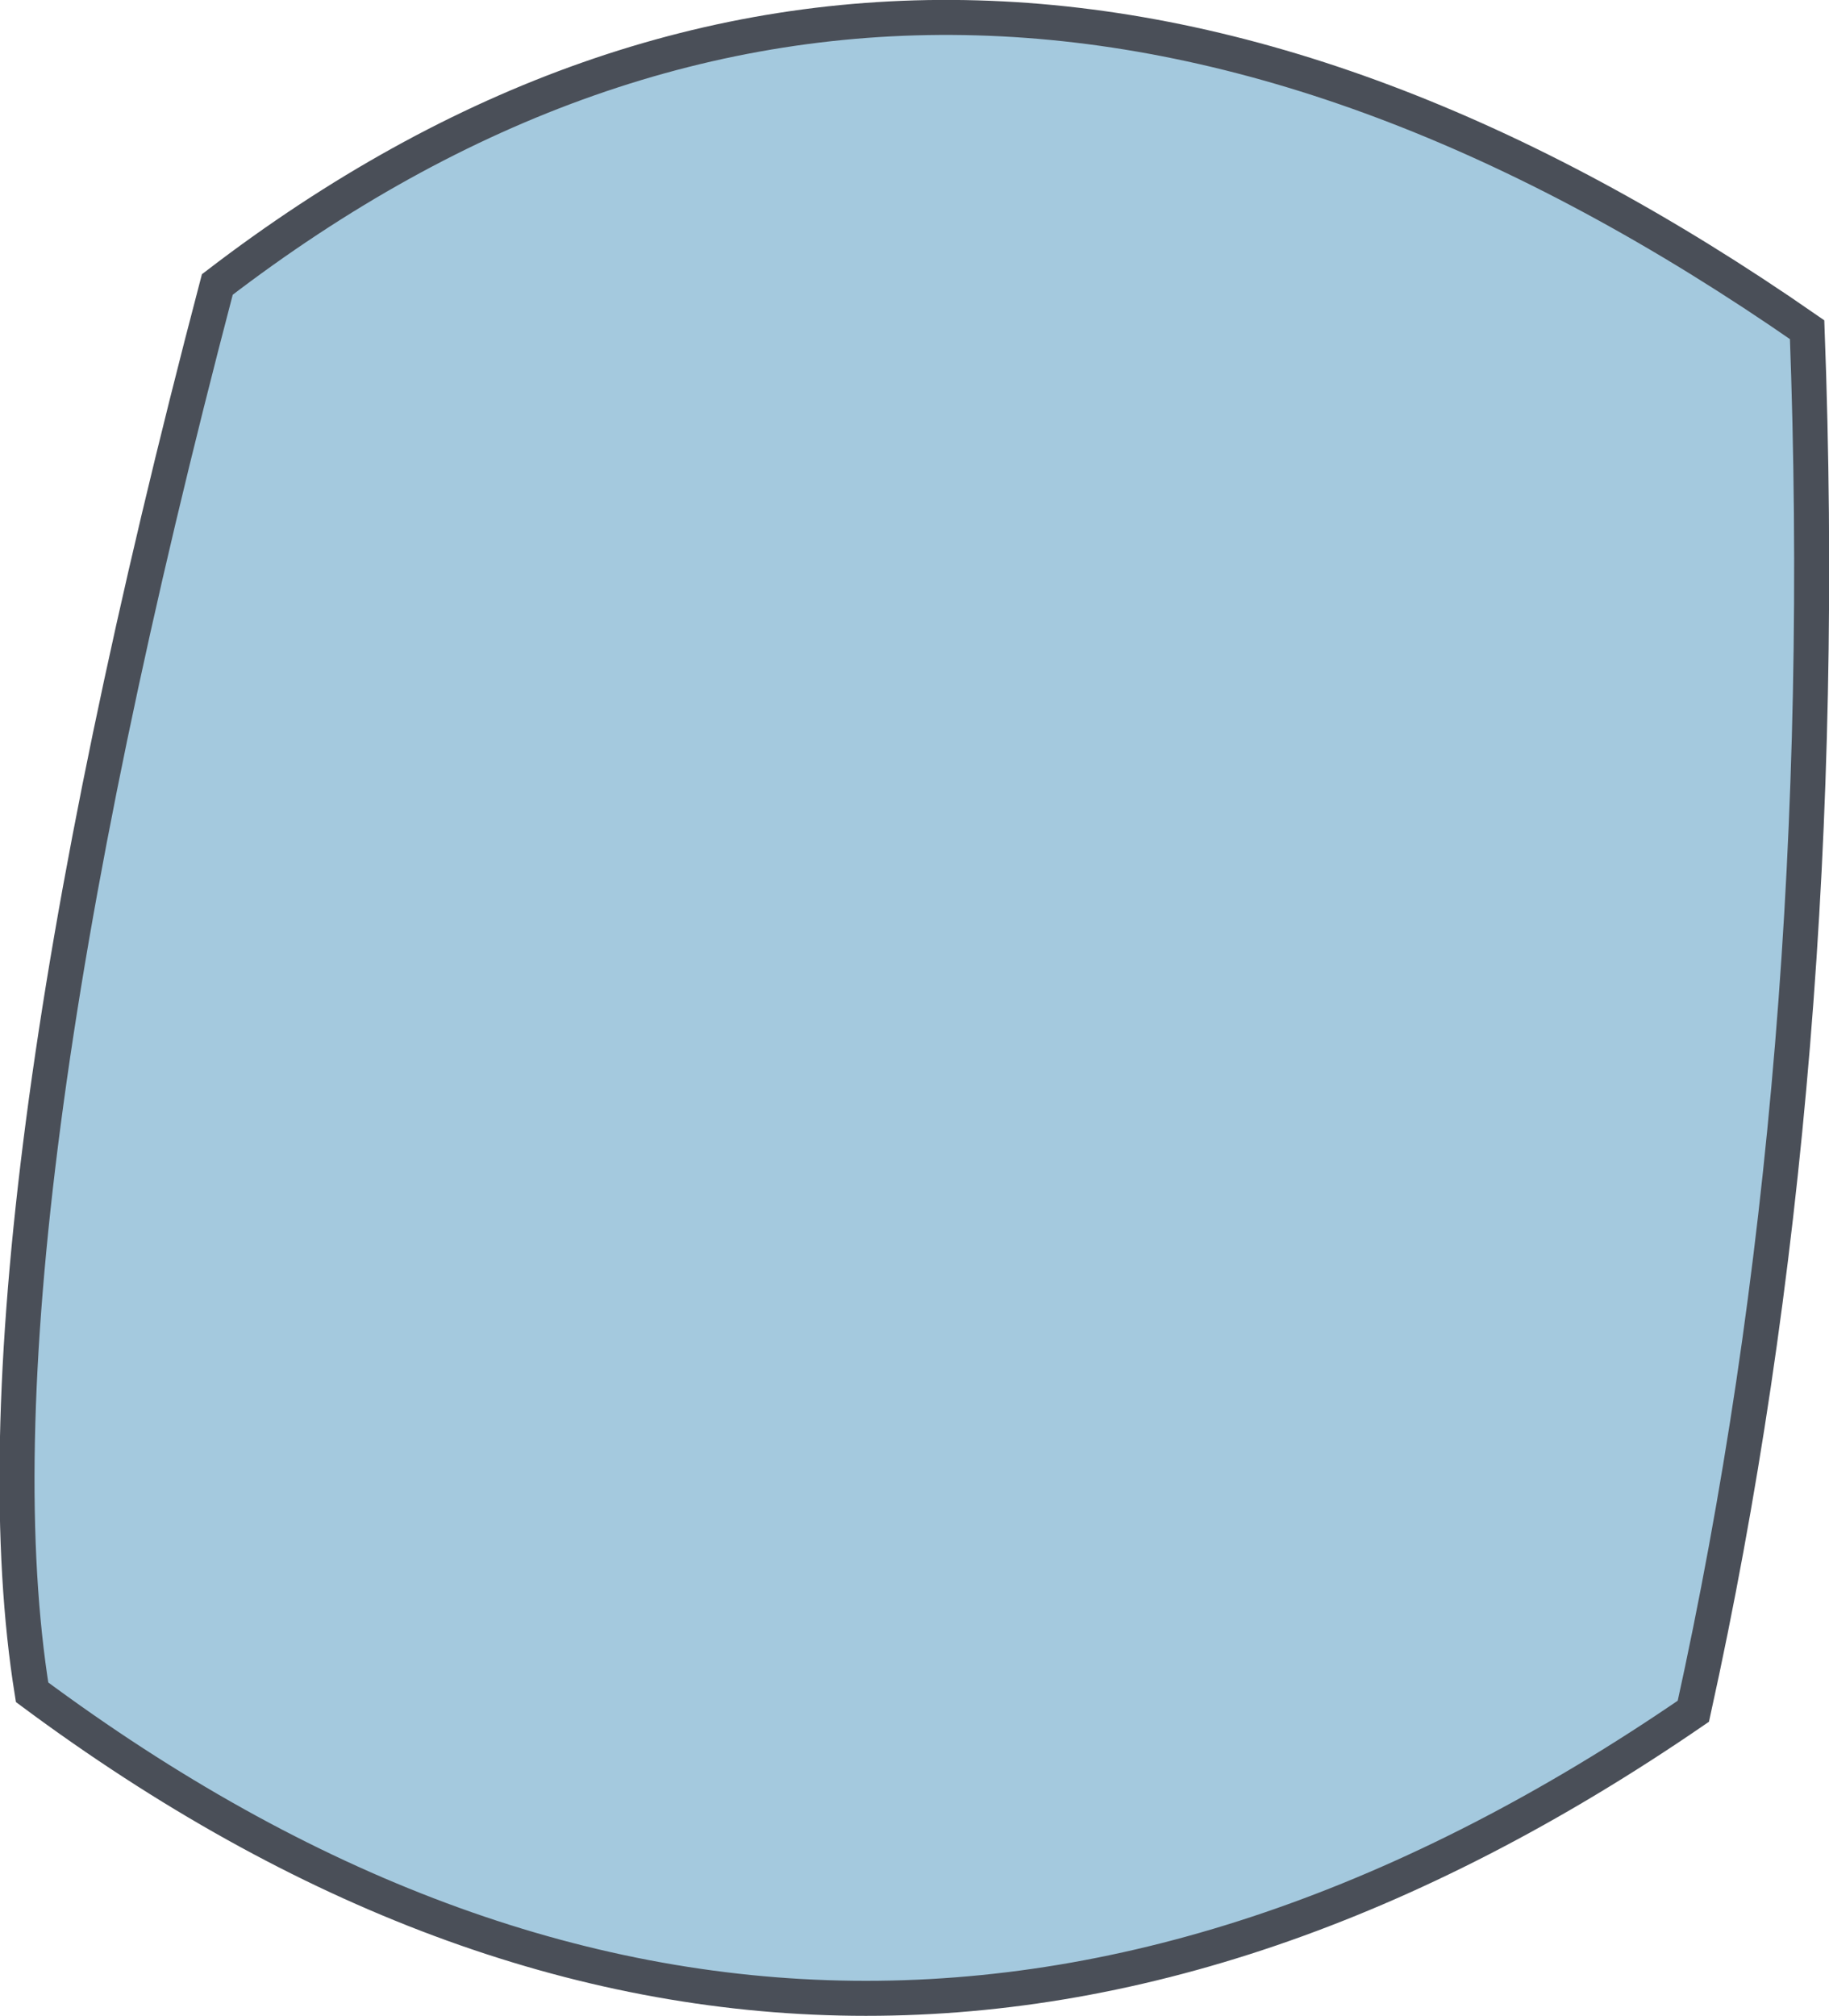 <?xml version="1.0" encoding="UTF-8" standalone="no"?>
<svg xmlns:xlink="http://www.w3.org/1999/xlink" height="69.1px" width="62.7px" xmlns="http://www.w3.org/2000/svg">
  <g transform="matrix(1.0, 0.0, 0.0, 1.0, 31.35, 34.55)">
    <path d="M-23.9 -24.8 Q0.95 -43.85 30.6 -23.25 31.55 2.1 26.7 24.1 -2.45 44.1 -30.25 23.45 -32.65 8.5 -23.9 -24.8" fill="#a4c9de" fill-rule="evenodd" stroke="none"/>
    <path d="M-23.9 -24.8 Q-32.65 8.5 -30.25 23.45 -2.45 44.1 26.7 24.1 31.55 2.1 30.6 -23.25 0.95 -43.85 -23.9 -24.8 Z" fill="none" stroke="#4a4f58" stroke-linecap="round" stroke-linejoin="miter-clip" stroke-miterlimit="3.0" stroke-width="1.2"/>
  </g>
</svg>
